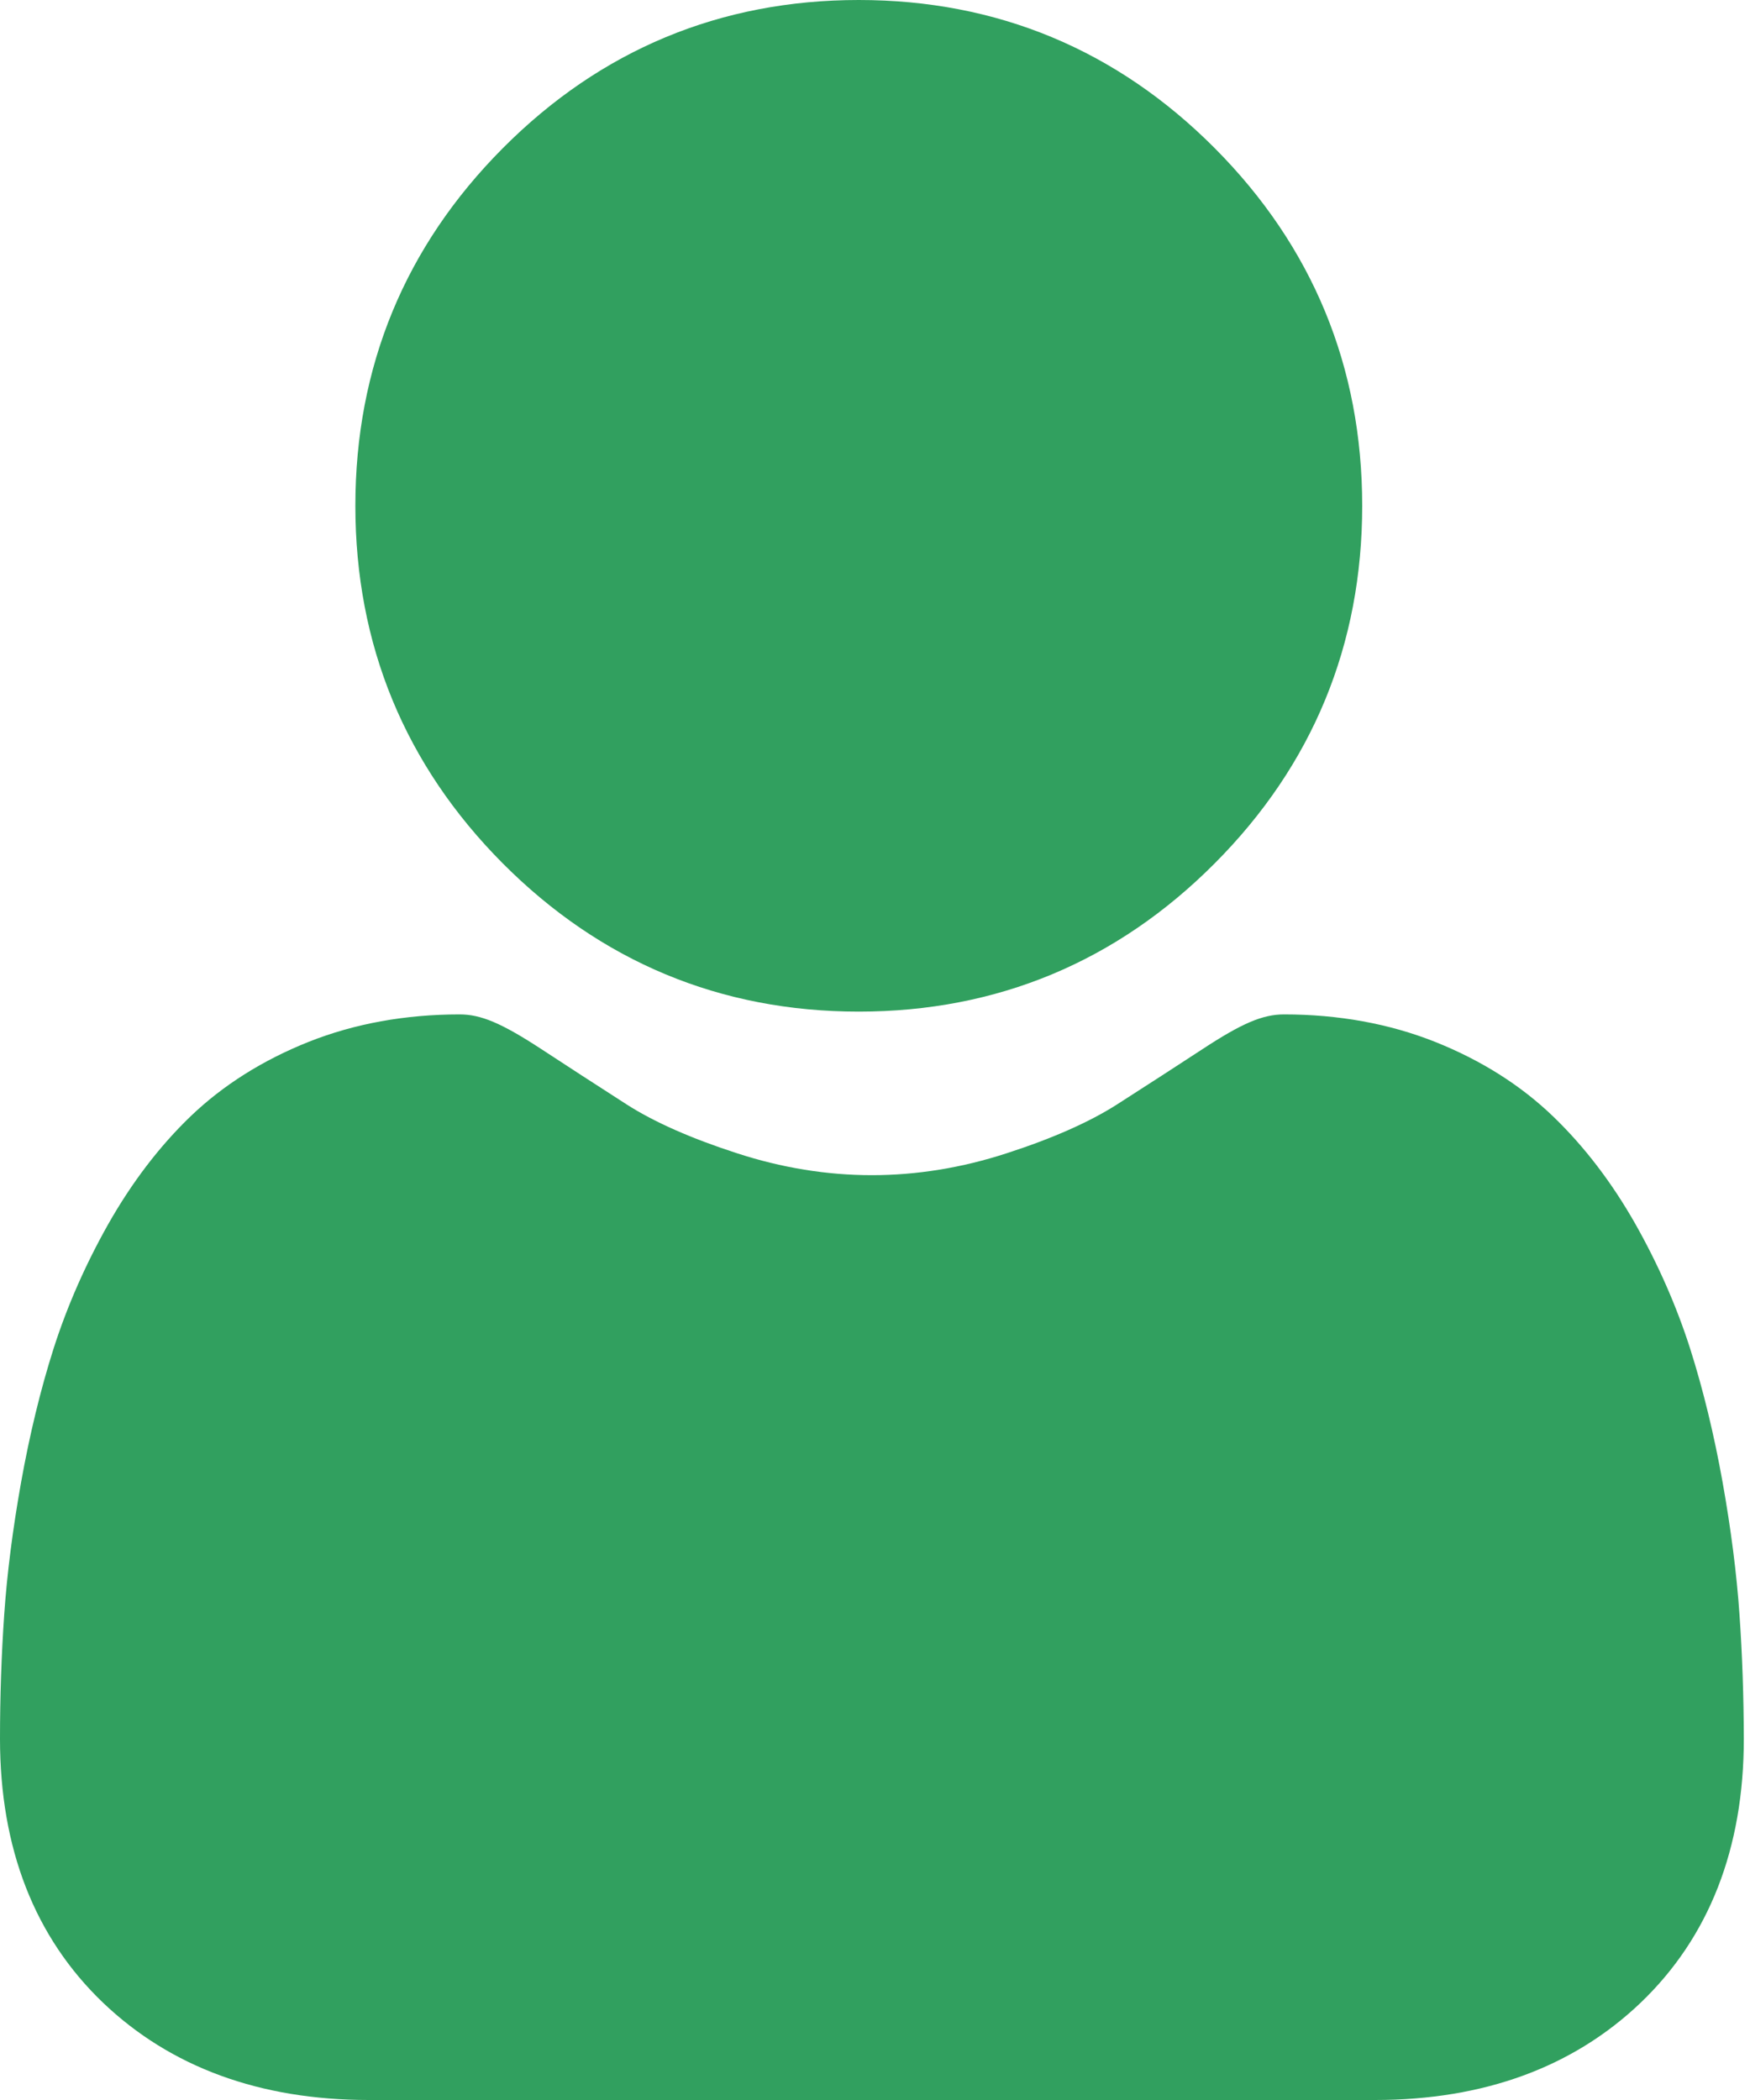 <svg width="15" height="18" viewBox="0 0 15 18" fill="none" xmlns="http://www.w3.org/2000/svg">
<path d="M7.361 8.671C8.546 8.671 9.573 8.243 10.412 7.4C11.251 6.558 11.676 5.526 11.676 4.335C11.676 3.144 11.251 2.113 10.412 1.27C9.573 0.427 8.546 0 7.361 0C6.175 0 5.149 0.427 4.31 1.27C3.471 2.113 3.046 3.144 3.046 4.335C3.046 5.526 3.471 6.558 4.31 7.401C5.149 8.243 6.176 8.671 7.361 8.671Z" fill="#31A05F"/>
<path d="M14.91 13.841C14.886 13.49 14.837 13.108 14.765 12.704C14.692 12.297 14.599 11.912 14.487 11.56C14.371 11.197 14.213 10.838 14.019 10.494C13.817 10.137 13.579 9.826 13.313 9.57C13.035 9.302 12.694 9.087 12.3 8.93C11.907 8.774 11.472 8.695 11.006 8.695C10.823 8.695 10.646 8.77 10.305 8.994C10.095 9.131 9.849 9.291 9.574 9.467C9.339 9.617 9.022 9.758 8.629 9.885C8.246 10.01 7.857 10.073 7.473 10.073C7.089 10.073 6.7 10.01 6.317 9.885C5.924 9.758 5.606 9.617 5.372 9.467C5.1 9.292 4.854 9.133 4.641 8.993C4.3 8.77 4.123 8.695 3.94 8.695C3.474 8.695 3.039 8.774 2.646 8.93C2.252 9.087 1.911 9.302 1.632 9.57C1.366 9.826 1.129 10.137 0.927 10.494C0.733 10.838 0.575 11.197 0.459 11.56C0.347 11.912 0.254 12.297 0.181 12.704C0.109 13.107 0.06 13.49 0.036 13.841C0.012 14.186 0 14.543 0 14.904C0 15.844 0.297 16.605 0.883 17.166C1.462 17.719 2.229 18 3.16 18H11.786C12.718 18 13.484 17.719 14.063 17.166C14.649 16.605 14.947 15.844 14.947 14.904C14.946 14.541 14.934 14.184 14.91 13.841Z" fill="#31A05F"/>
</svg>

